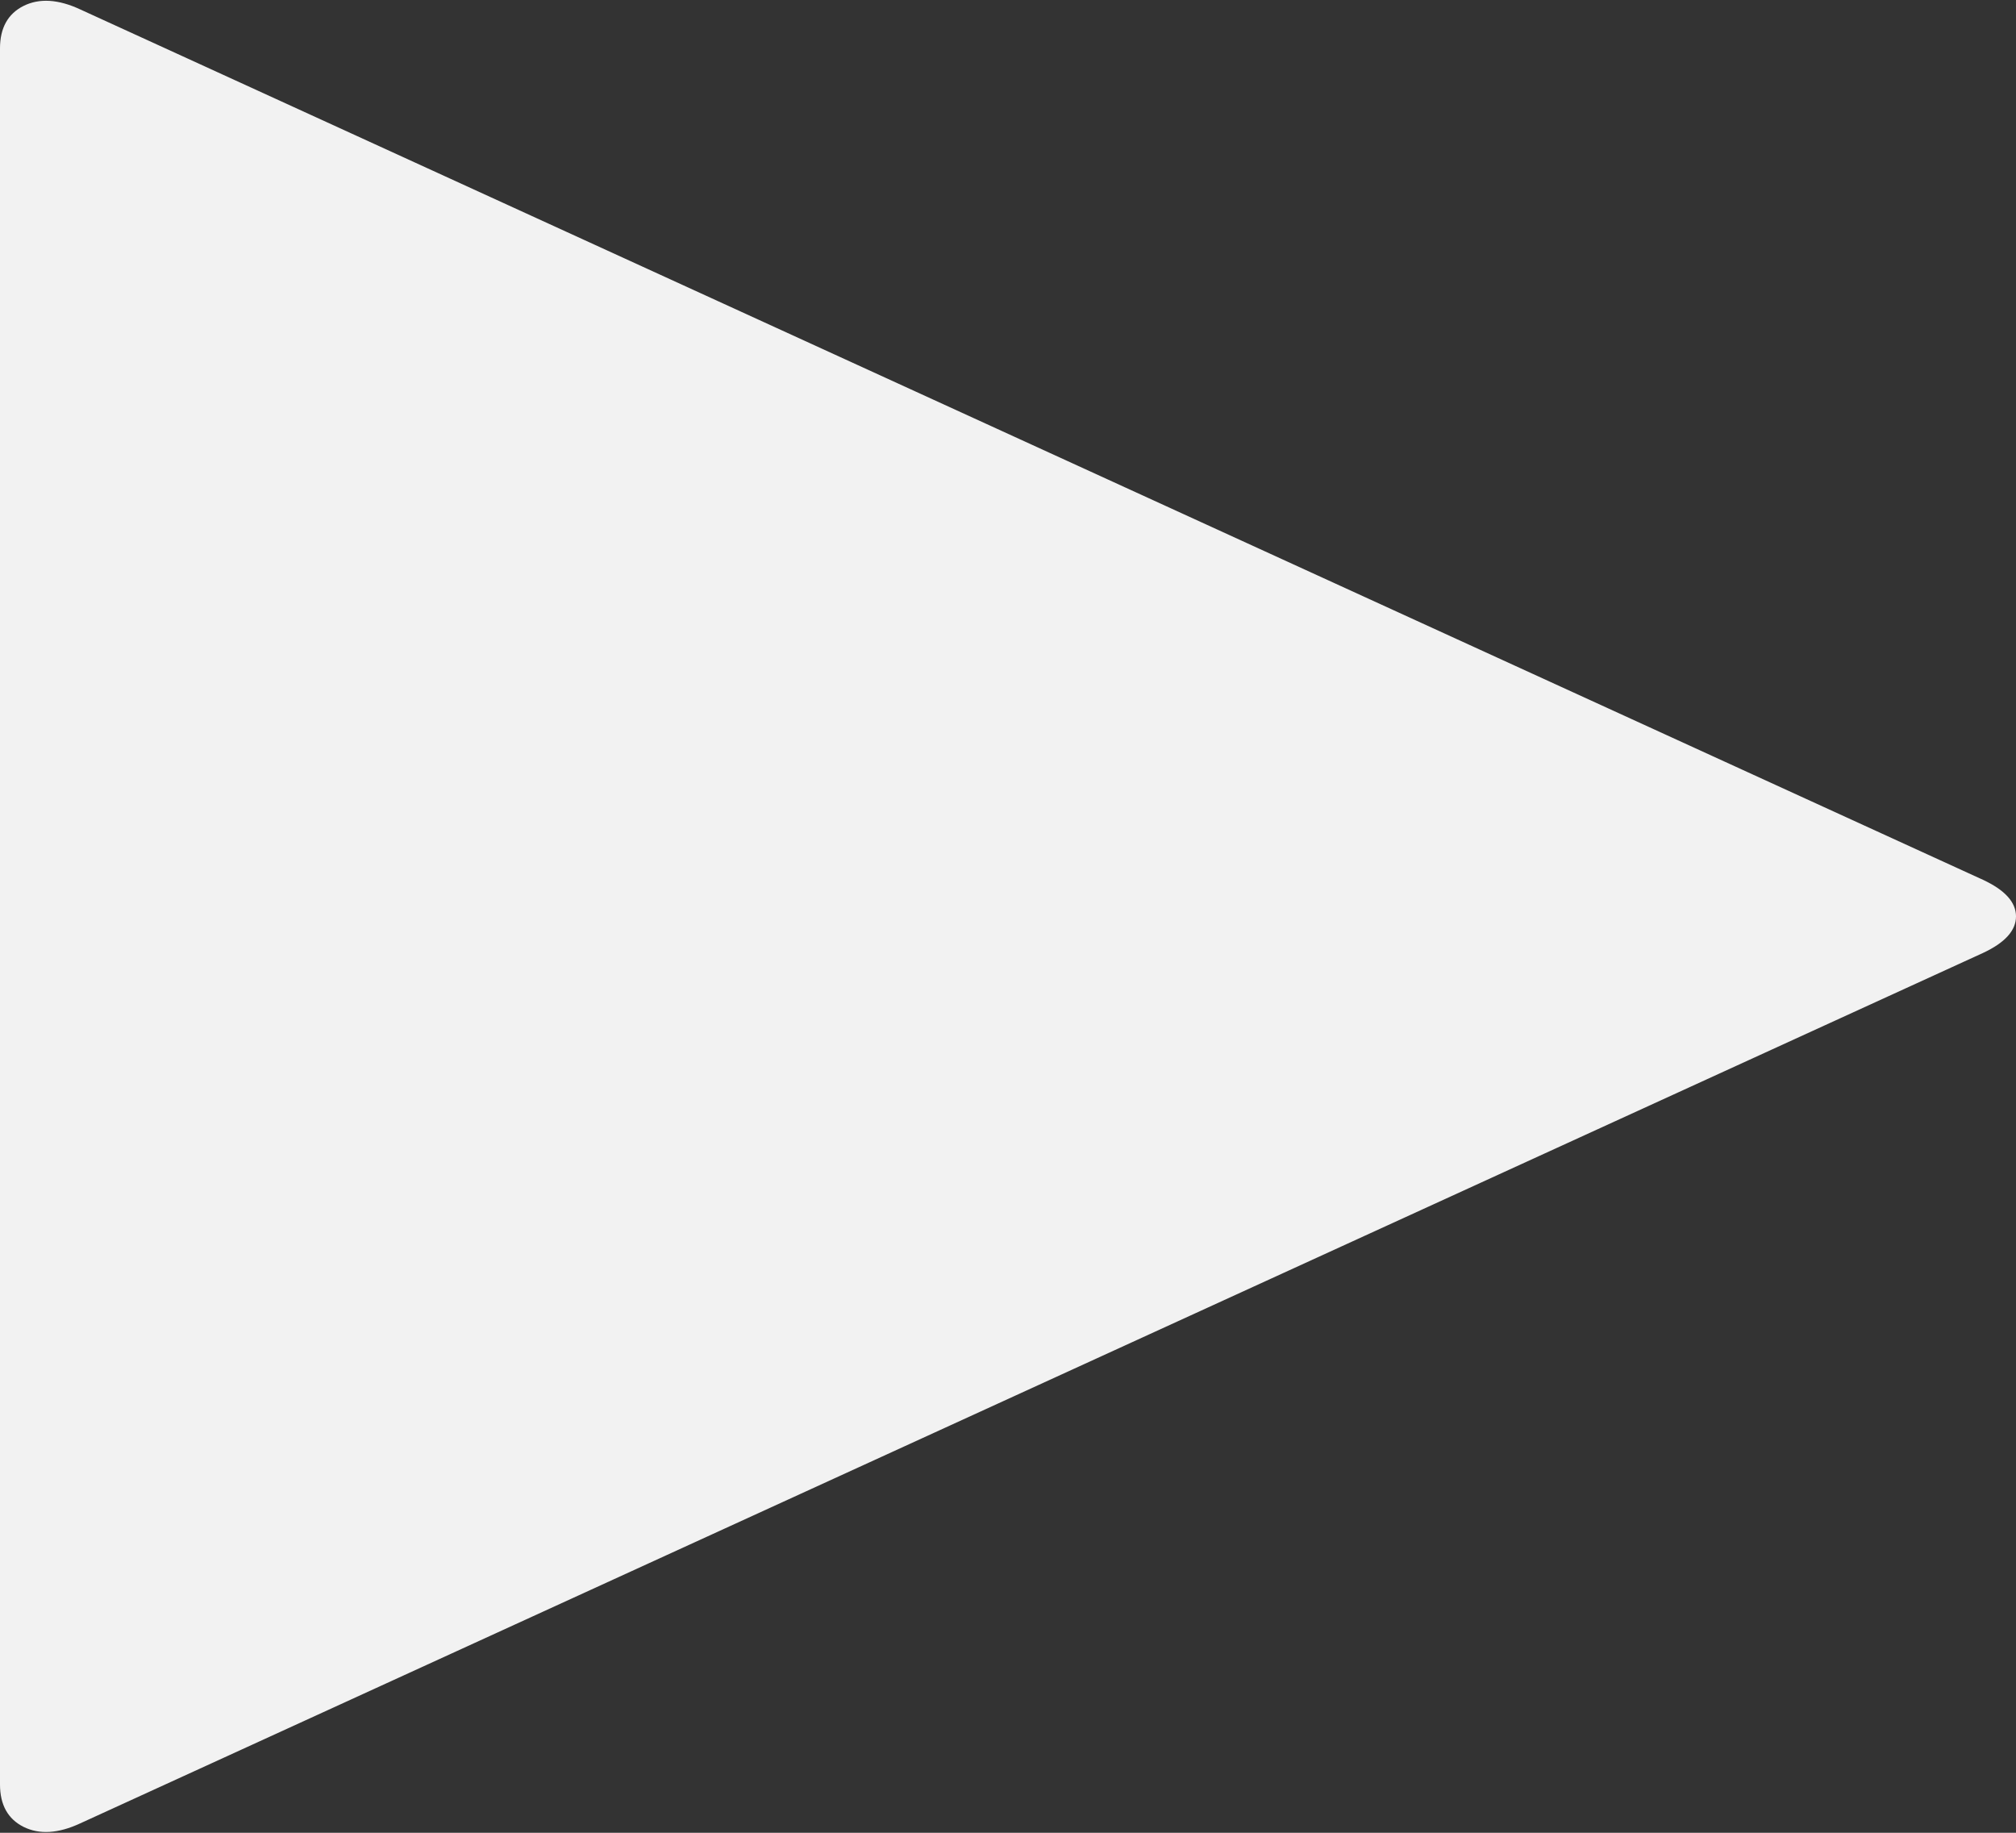 ﻿<?xml version="1.0" encoding="utf-8"?>
<svg version="1.1" xmlns:xlink="http://www.w3.org/1999/xlink" width="22px" height="20px" xmlns="http://www.w3.org/2000/svg">
  <rect width="100%" height="100%" fill="#333333" stroke="none"/>
  <g transform="matrix(1 0 0 1 -1504 -483 )">
    <path d="M 22 10  C 22 10.154  21.88 10.287  21.64 10.399  L 0.876 19.897  C 0.636 20.009  0.43 20.021  0.258 19.936  C 0.086 19.85  0 19.695  0 19.472  L 0 0.528  C 0 0.305  0.086 0.15  0.258 0.064  C 0.43 -0.021  0.636 -0.009  0.876 0.103  L 21.64 9.601  C 21.88 9.713  22 9.846  22 10  Z " fill-rule="nonzero" fill="#f2f2f2" stroke="none" transform="matrix(1 0 0 1 1504 483 )" />
  </g>
</svg>
